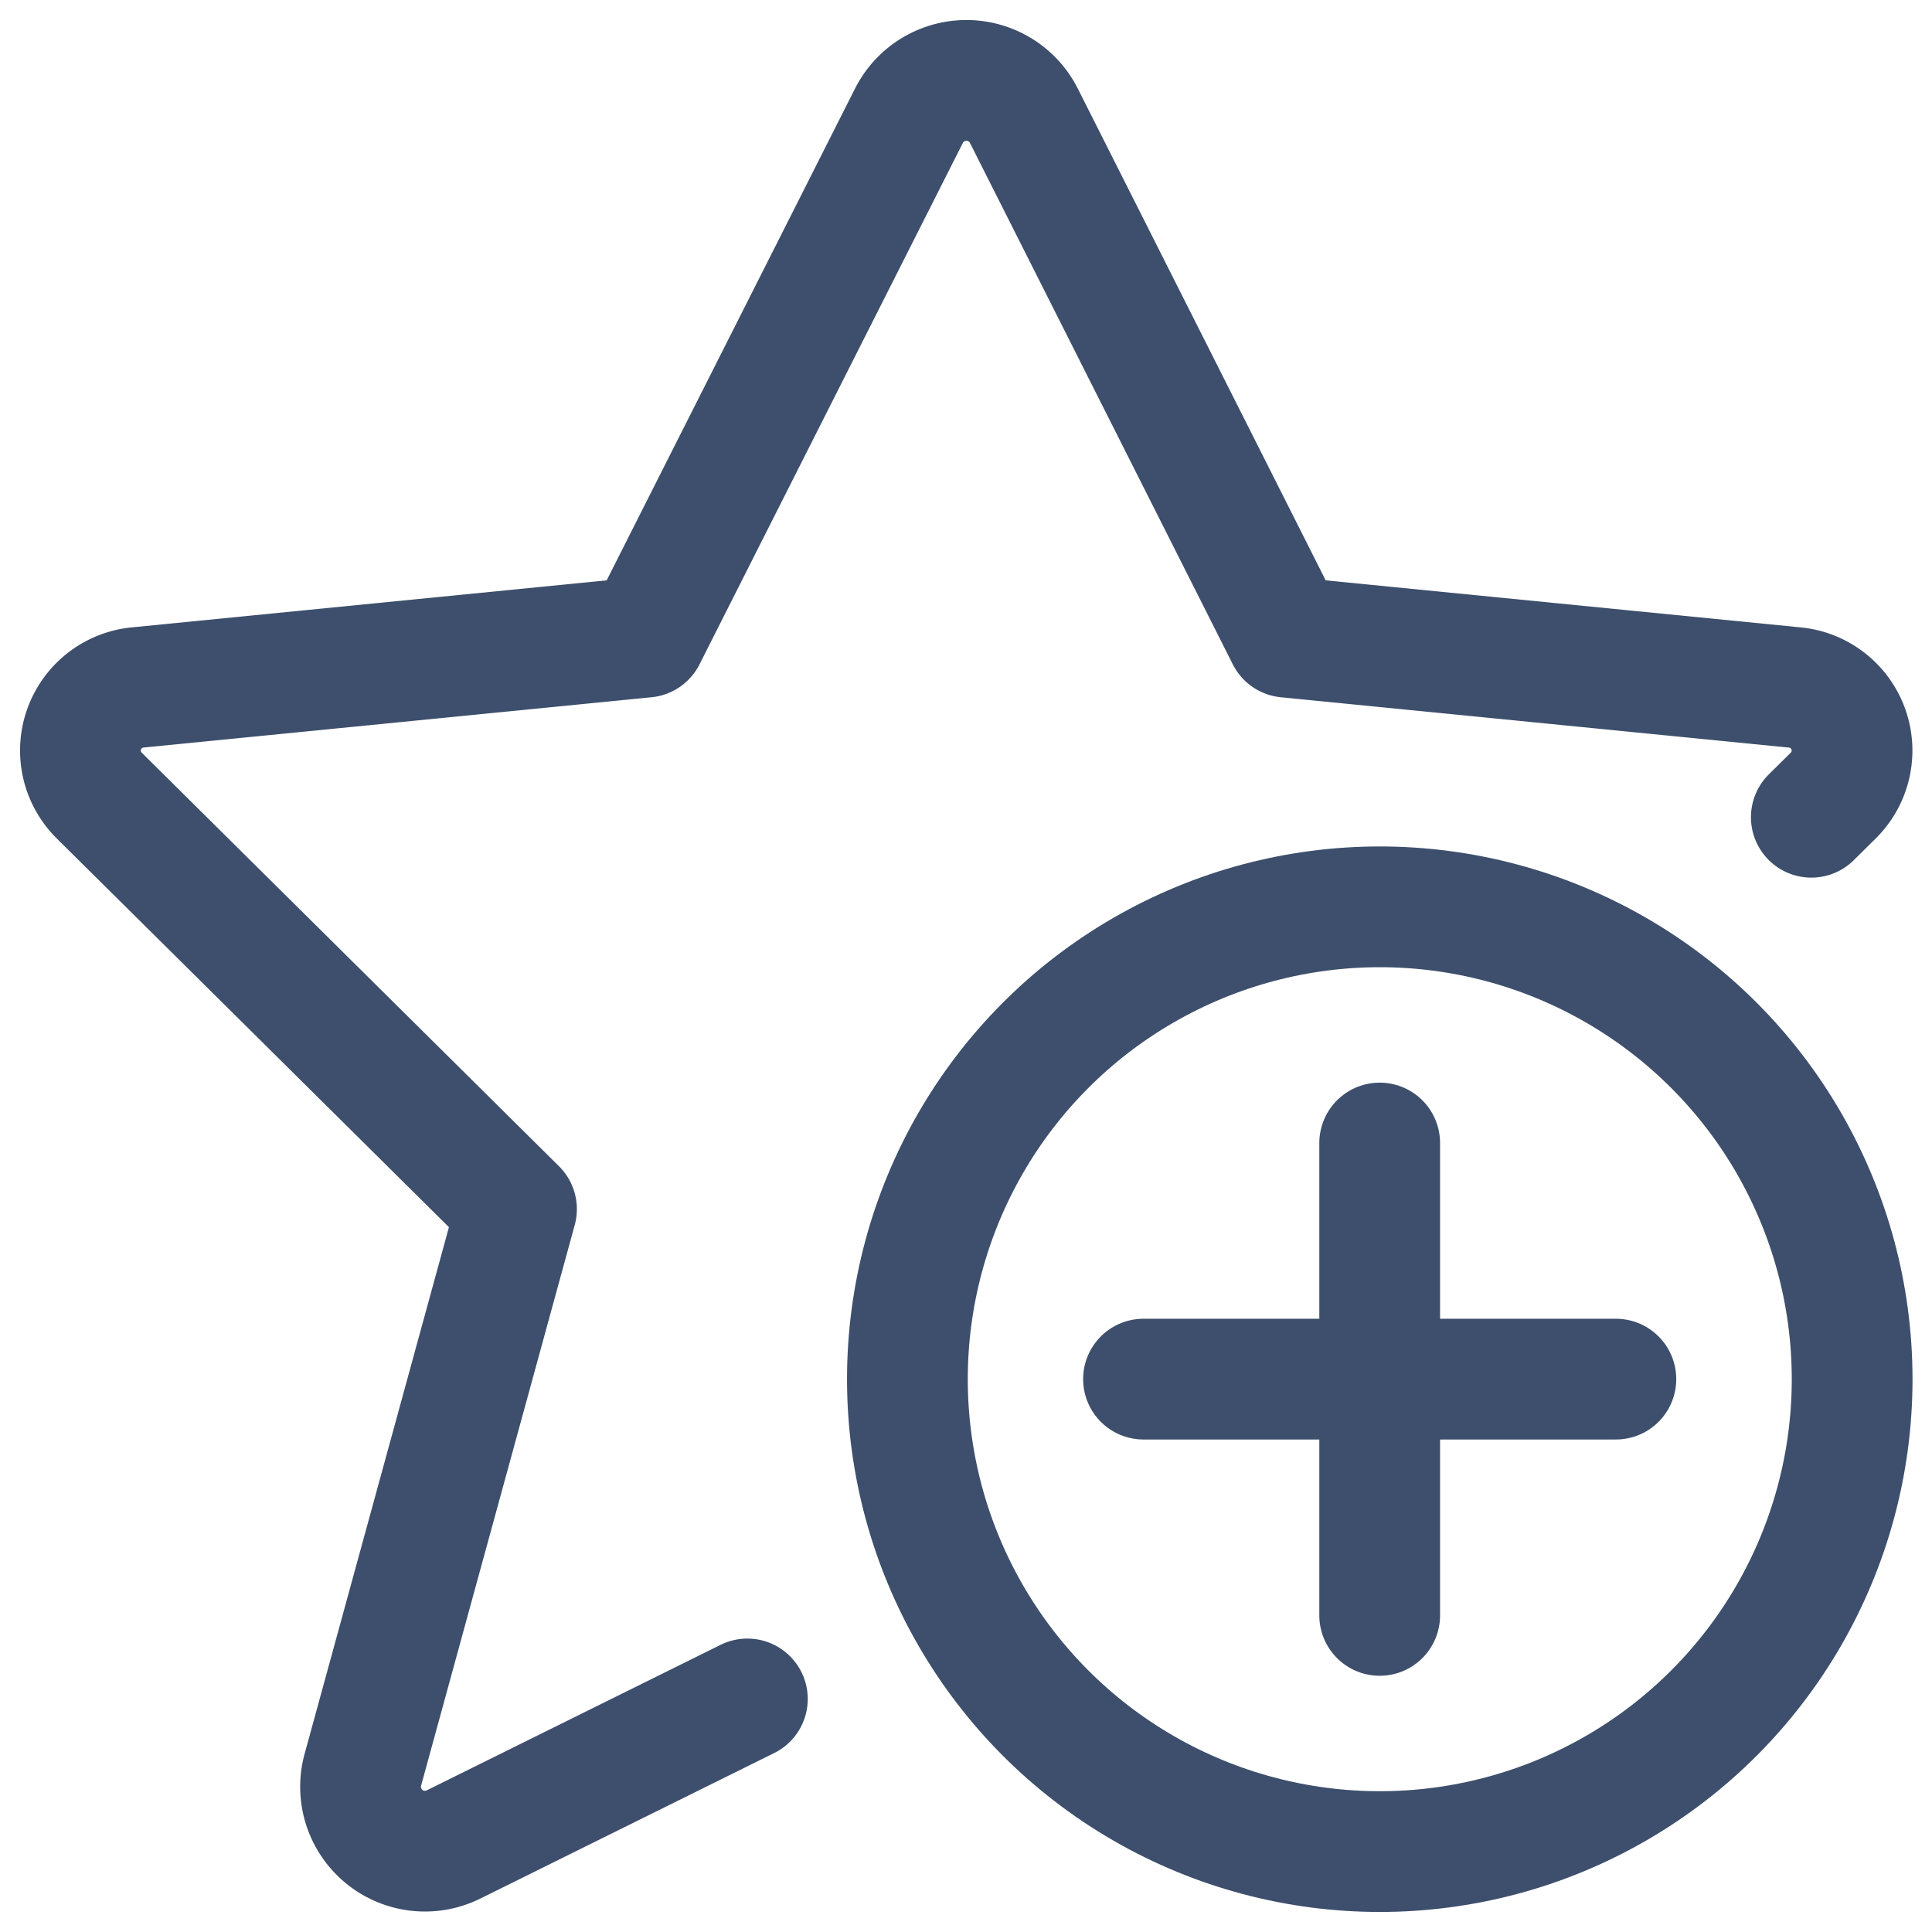 <svg xmlns="http://www.w3.org/2000/svg" viewBox="0 0 24 24"><defs><style>.a,.b{fill:none;}.b{stroke:#3d4f6c;stroke-linecap:round;stroke-linejoin:round;stroke-width:1.5px;}</style></defs><g transform="translate(-494 -427)"><rect class="a" width="24" height="24" transform="translate(494 427)"/><g transform="translate(494.253 427.246)"><circle class="b" cx="5.868" cy="5.868" r="5.868" transform="translate(11.019 11.019)"/><line class="b" y2="5.868" transform="translate(16.886 13.953)"/><line class="b" x2="5.868" transform="translate(13.952 16.886)"/><path class="b" d="M22.248,9.906l.272-.269a.787.787,0,0,0-.489-1.344l-6.3-.624L12.465,1.19a.8.8,0,0,0-1.426,0L7.767,7.669l-6.3.624A.787.787,0,0,0,.98,9.637l5.183,5.137L4.25,21.755a.8.8,0,0,0,1.126.914l3.655-1.81"/></g></g></svg>